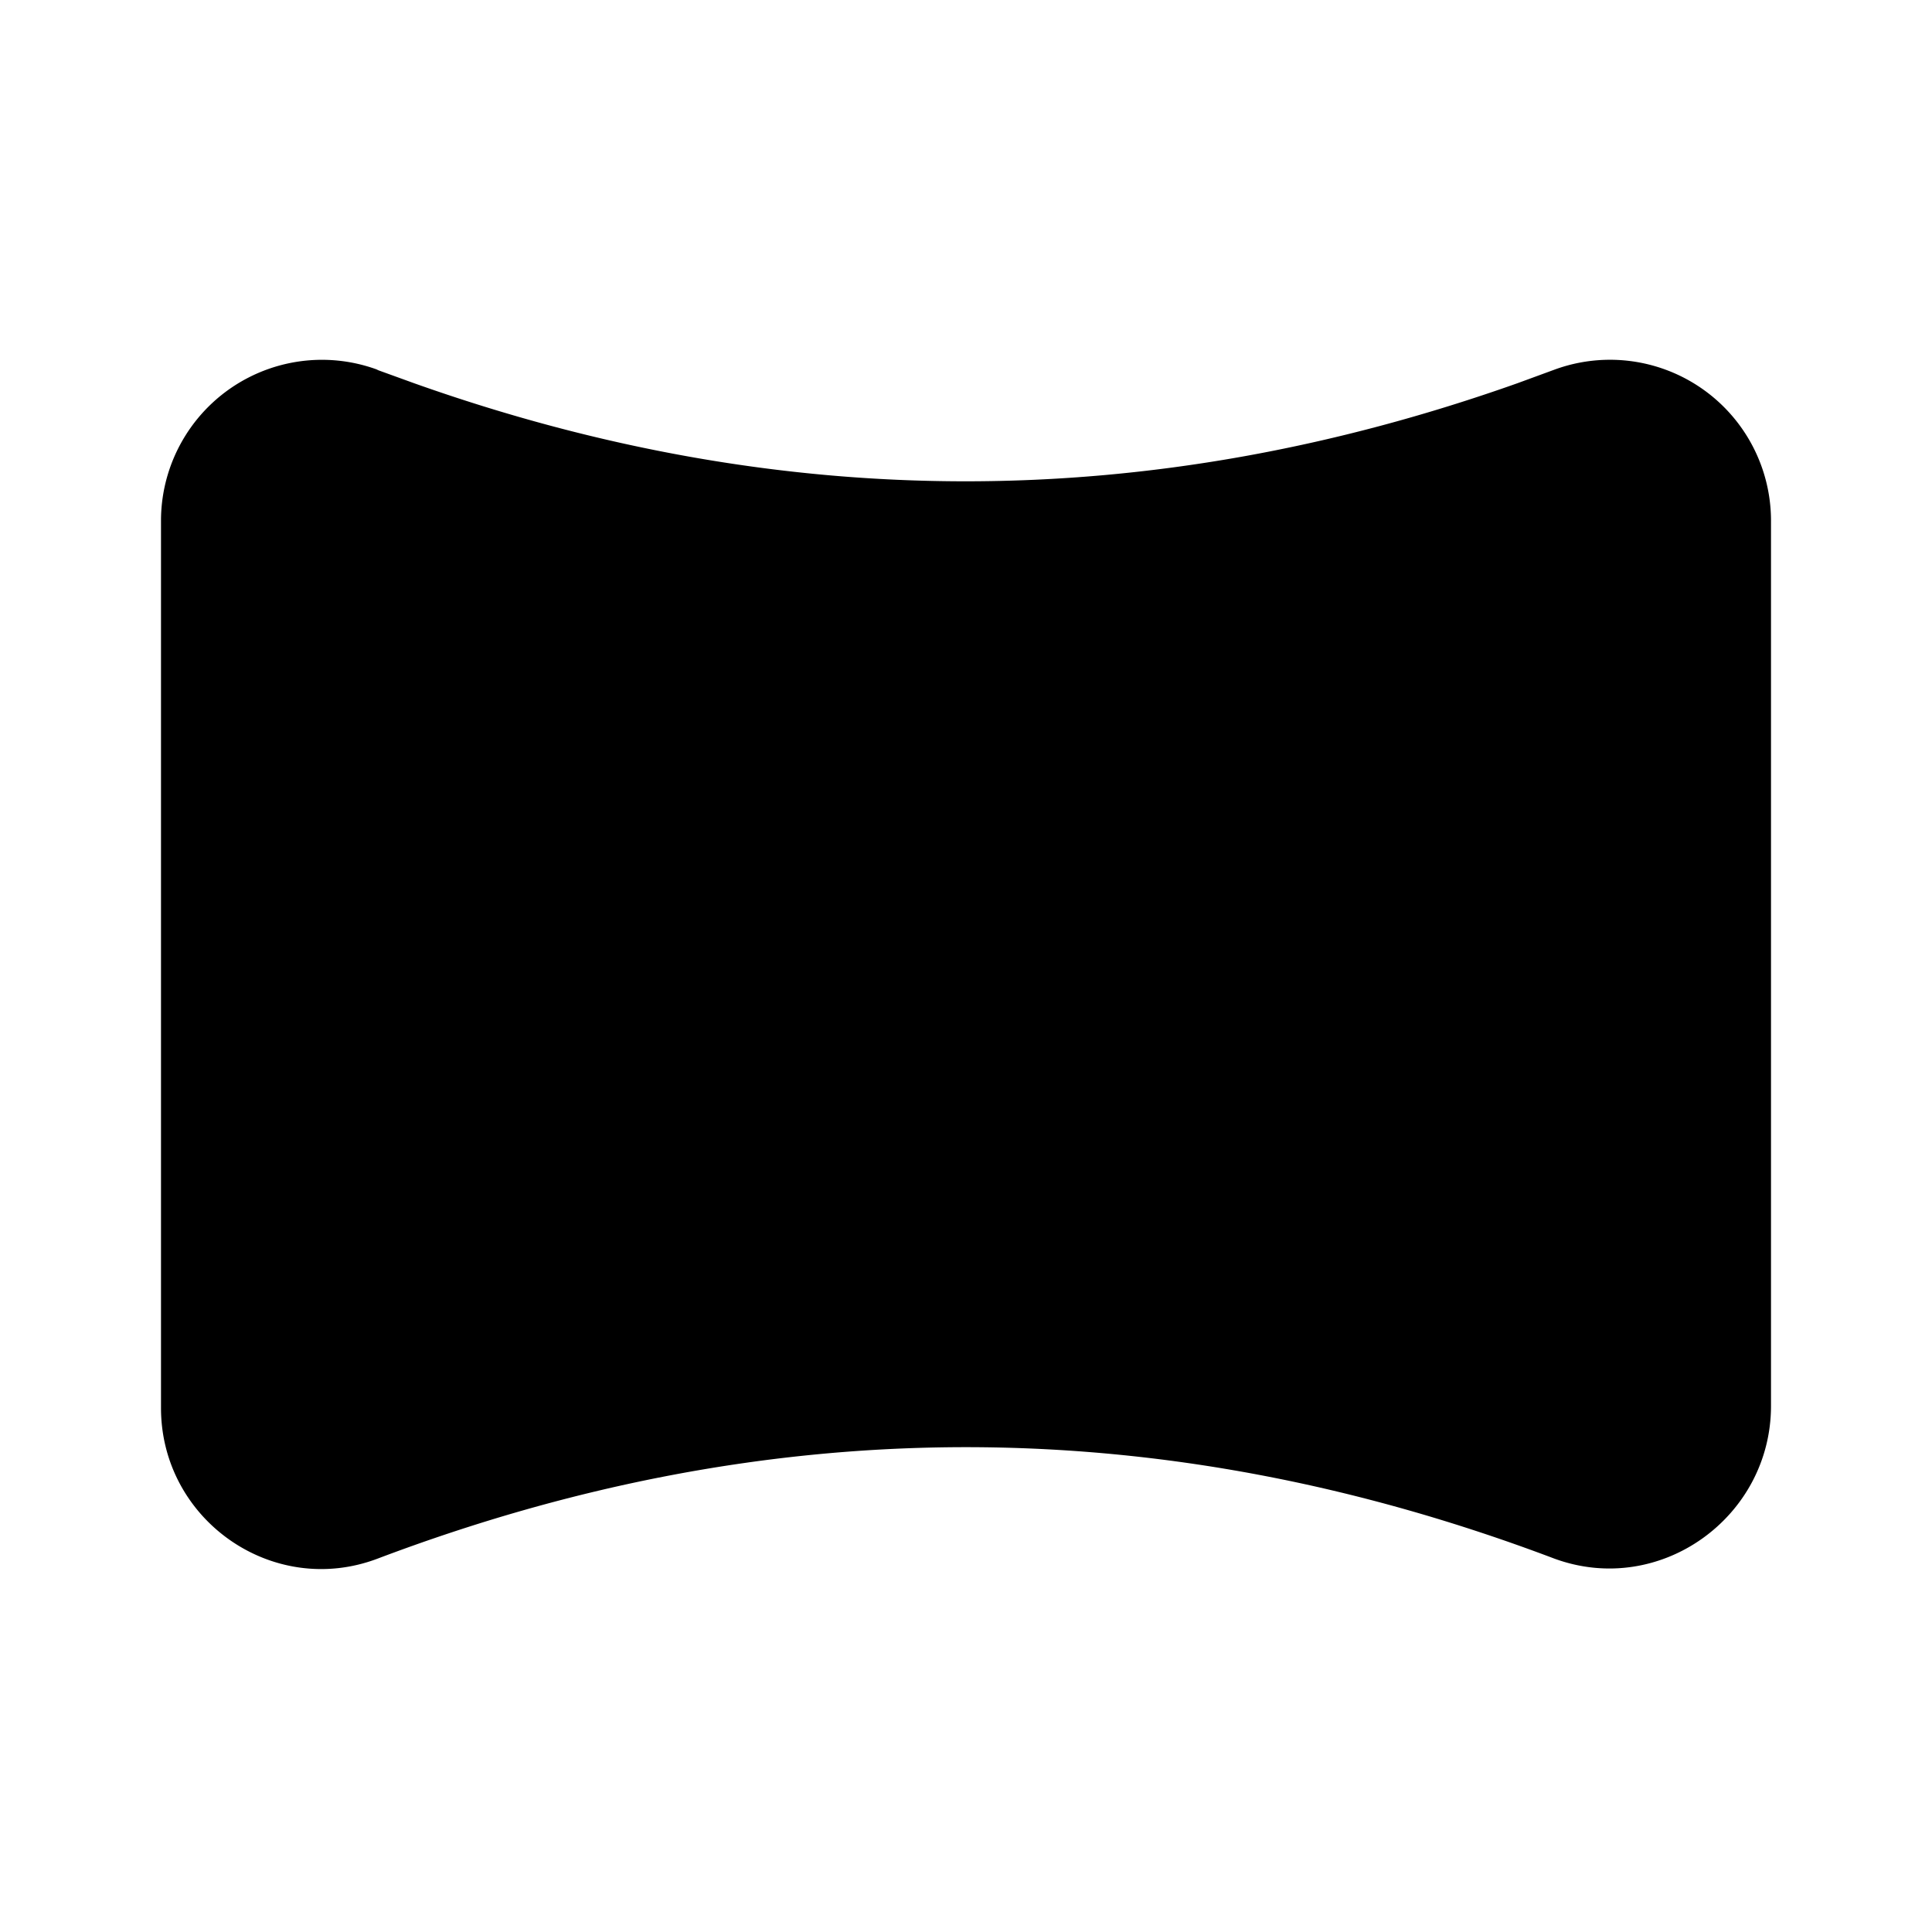 <svg xmlns="http://www.w3.org/2000/svg" width="24" height="24" viewBox="0 0 24 24"><path d="M4.145 4.475A2 2 0 0 0 2 6.457V17.49c0 1.39 1.39 2.366 2.693 1.871 4.878-1.845 9.735-1.845 14.614 0 1.314.483 2.693-.514 2.693-1.896v-11a2 2 0 0 0-2.69-1.873l-.458.168c-4.58 1.625-9.132 1.625-13.704.002L4.701 4.6l-.025-.012a2 2 0 0 0-.531-.113z"/></svg>